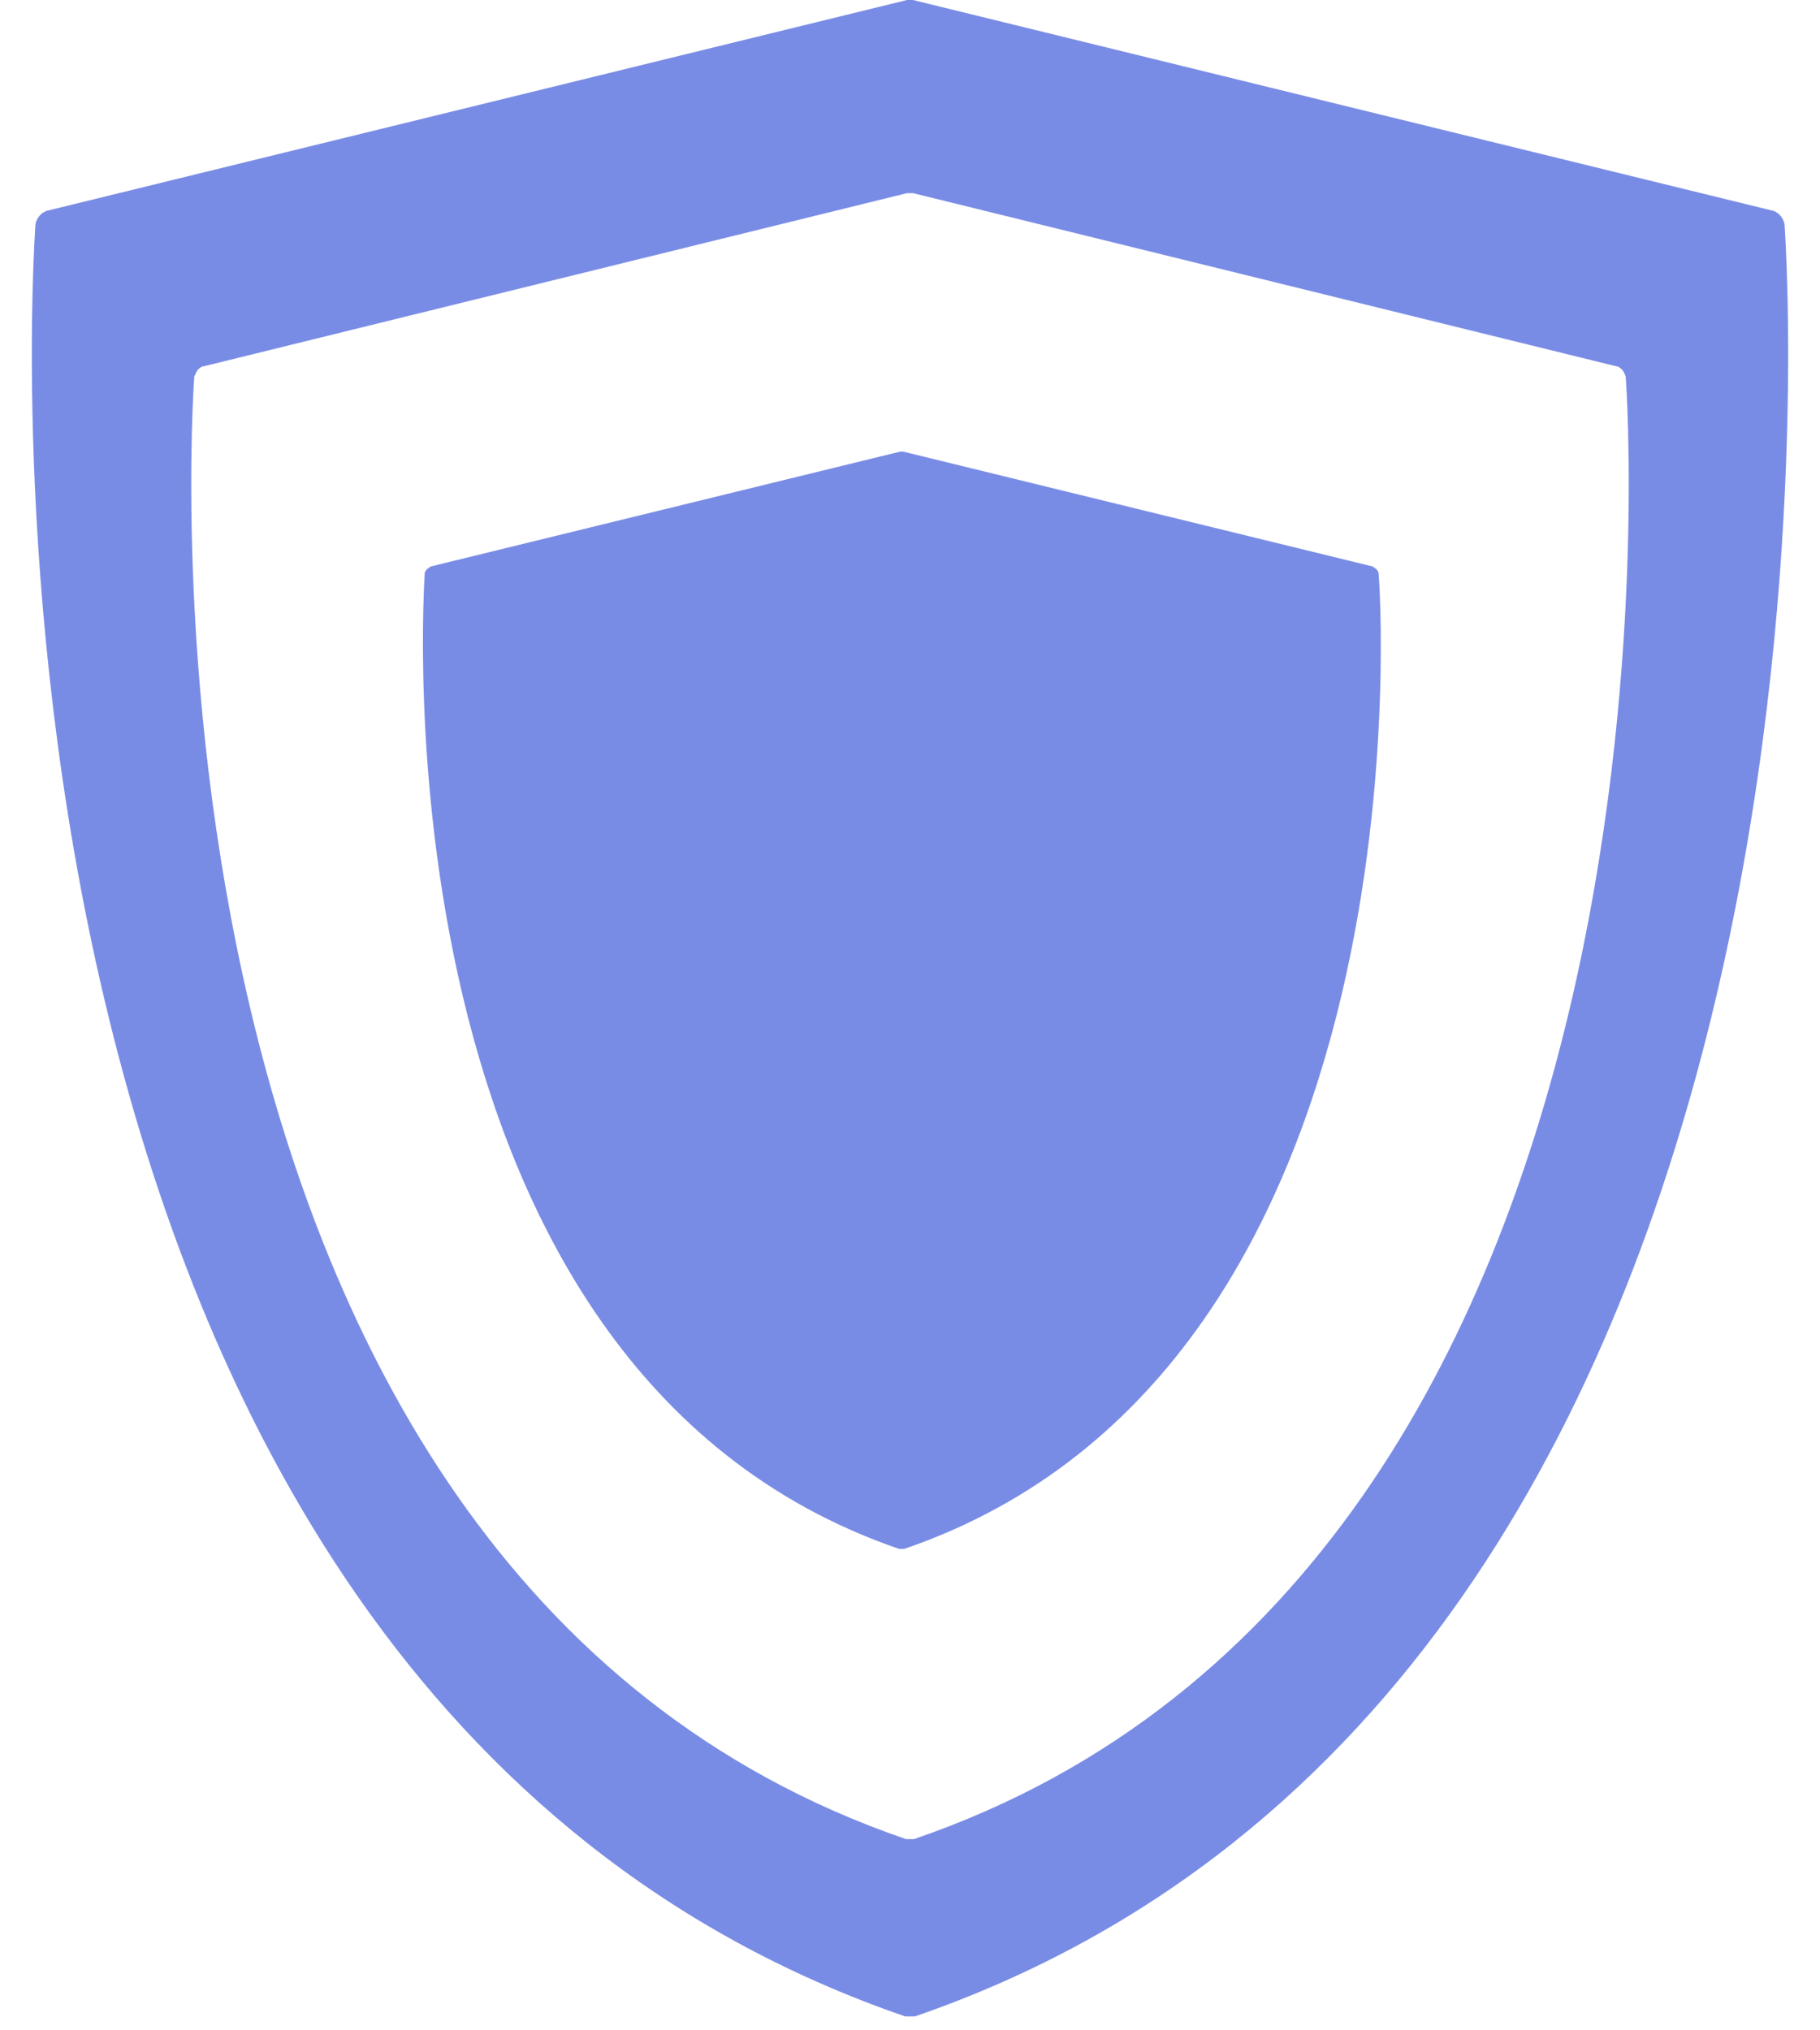 <svg xmlns="http://www.w3.org/2000/svg" width="52" height="58" fill="none" viewBox="0 0 52 58"><path fill="#798CE5" fill-rule="evenodd" d="M50.874 6.168C50.928 6.234 50.966 6.311 50.986 6.394C51.014 6.818 53.983 48.011 26.14 57.602H25.86C-1.983 48.011 0.986 6.818 1.014 6.394C1.034 6.311 1.072 6.234 1.126 6.168C1.179 6.105 1.246 6.057 1.322 6.026L25.916 0H26.084L50.678 6.026C50.753 6.057 50.821 6.105 50.874 6.168ZM46.364 10.581C46.398 10.635 46.426 10.691 46.448 10.751C46.476 11.09 48.913 44.729 26.112 52.538H25.888C3.087 44.729 5.524 11.09 5.552 10.751L5.636 10.581C5.692 10.524 5.748 10.468 5.804 10.468L25.916 5.517H26.084L46.196 10.468C46.252 10.468 46.308 10.524 46.364 10.581Z" clip-rule="evenodd"/><path fill="#798CE5" d="M25.72 12.901L12.303 16.183L12.191 16.268C12.162 16.299 12.142 16.338 12.134 16.381C12.134 16.607 10.51 39.042 25.692 44.248H25.832C41.042 39.042 39.417 16.607 39.389 16.381C39.382 16.338 39.362 16.299 39.333 16.268L39.221 16.183L25.804 12.901H25.72Z"/></svg>